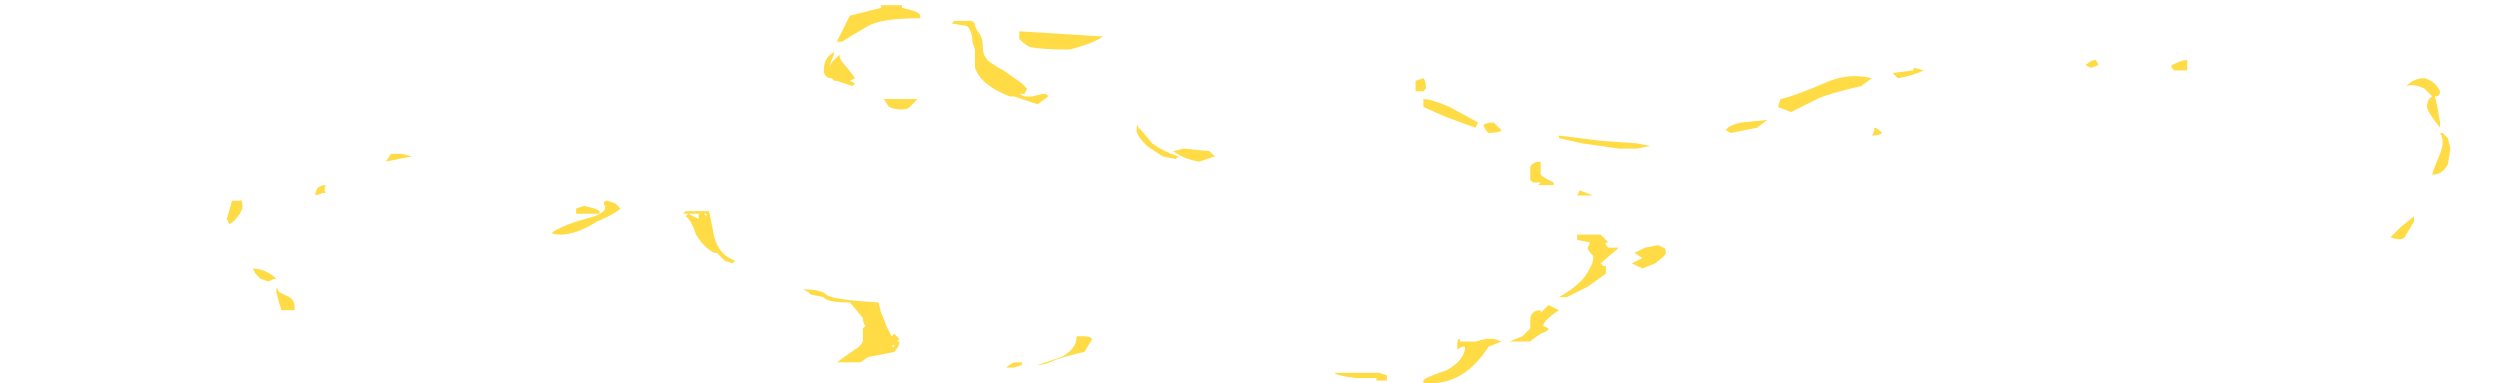 <?xml version="1.0" encoding="UTF-8" standalone="no"?>
<svg xmlns:ffdec="https://www.free-decompiler.com/flash" xmlns:xlink="http://www.w3.org/1999/xlink" ffdec:objectType="frame" height="51.45px" width="335.65px" xmlns="http://www.w3.org/2000/svg">
  <g transform="matrix(1.0, 0.0, 0.0, 1.0, 166.95, 33.95)">
    <use ffdec:characterId="1320" height="7.25" transform="matrix(7.0, 0.0, 0.0, 7.0, -136.5, -33.25)" width="42.65" xlink:href="#shape0"/>
  </g>
  <defs>
    <g id="shape0" transform="matrix(1.0, 0.0, 0.0, 1.0, 19.5, 4.75)">
      <path d="M4.8 -2.5 L4.95 -2.35 Q4.9 -2.3 4.7 -2.3 L4.65 -2.35 4.6 -2.45 Q4.65 -2.5 4.8 -2.5 M4.45 -2.4 L3.9 -2.6 Q3.55 -2.75 3.45 -2.8 L3.45 -2.95 Q3.6 -2.95 3.95 -2.8 L4.5 -2.5 4.45 -2.4 M3.5 -3.15 L3.45 -3.1 3.3 -3.1 3.3 -3.3 3.45 -3.35 Q3.5 -3.3 3.5 -3.15 M5.7 -1.75 L5.7 -1.5 Q5.75 -1.45 5.85 -1.4 L5.95 -1.35 5.95 -1.3 5.65 -1.3 5.7 -1.35 5.55 -1.35 5.5 -1.4 5.5 -1.65 Q5.55 -1.75 5.7 -1.75 M7.55 -2.0 L7.2 -2.0 6.5 -2.1 6.05 -2.2 6.05 -2.25 6.85 -2.15 7.55 -2.1 7.8 -2.05 7.55 -2.0 M6.65 -1.1 L6.4 -1.1 6.45 -1.2 6.7 -1.1 6.65 -1.1 M6.4 -0.35 L6.85 -0.35 7.0 -0.2 6.95 -0.2 6.95 -0.15 7.0 -0.1 7.2 -0.1 6.85 0.2 6.9 0.25 6.95 0.25 Q6.95 0.15 6.95 0.3 L6.95 0.4 6.6 0.65 6.2 0.85 6.05 0.85 Q6.4 0.65 6.55 0.45 6.75 0.15 6.7 0.05 6.6 -0.05 6.6 -0.1 L6.65 -0.2 6.4 -0.25 6.4 -0.35 M7.95 -0.15 L8.05 -0.1 Q8.1 -0.1 8.1 0.0 8.1 0.05 7.9 0.2 L7.65 0.3 7.45 0.2 Q7.55 0.15 7.65 0.1 L7.5 0.0 7.7 -0.1 7.95 -0.15 M10.5 -2.7 L10.25 -2.8 10.3 -2.95 Q10.55 -3.0 11.25 -3.3 11.65 -3.45 12.05 -3.35 L11.85 -3.2 Q11.2 -3.05 11.0 -2.95 L10.5 -2.7 M9.85 -2.4 L9.35 -2.3 9.25 -2.35 Q9.3 -2.45 9.55 -2.5 L10.05 -2.55 9.85 -2.4 M16.35 -3.7 L16.4 -3.6 16.25 -3.55 16.15 -3.6 Q16.25 -3.7 16.35 -3.7 M12.1 -2.4 Q12.15 -2.4 12.25 -2.3 12.2 -2.25 12.05 -2.25 12.1 -2.3 12.1 -2.4 M12.45 -3.45 L12.85 -3.5 12.85 -3.55 13.05 -3.5 Q12.85 -3.4 12.55 -3.35 L12.45 -3.45 M18.1 -3.7 L18.1 -3.5 17.85 -3.5 17.8 -3.55 17.8 -3.6 Q18.0 -3.7 18.1 -3.7 M22.85 -3.0 L22.9 -2.8 22.95 -2.5 22.95 -2.4 22.8 -2.6 Q22.7 -2.75 22.7 -2.8 22.7 -2.95 22.8 -3.0 L22.65 -3.15 Q22.45 -3.25 22.3 -3.2 22.45 -3.35 22.65 -3.35 22.85 -3.3 22.95 -3.1 22.95 -3.0 22.85 -3.0 M23.0 -2.3 L23.1 -2.2 23.15 -2.0 23.1 -1.7 Q23.0 -1.5 22.8 -1.5 22.8 -1.55 22.95 -1.9 23.05 -2.15 22.95 -2.3 L23.0 -2.3 M22.0 -0.3 L22.2 -0.5 22.45 -0.7 22.45 -0.6 22.3 -0.35 Q22.25 -0.2 22.0 -0.3 M6.05 1.1 Q5.75 1.3 5.75 1.4 L5.85 1.45 Q5.85 1.5 5.7 1.55 5.55 1.65 5.5 1.7 L5.1 1.7 5.35 1.6 5.5 1.45 5.5 1.3 Q5.5 1.1 5.7 1.1 L5.7 1.15 5.85 1.0 6.05 1.1 M4.35 1.7 L4.45 1.7 4.65 1.65 4.8 1.65 4.95 1.7 4.7 1.8 Q4.25 2.5 3.6 2.5 L3.45 2.5 3.45 2.45 Q3.45 2.4 3.9 2.25 4.25 2.05 4.25 1.8 L4.2 1.8 4.1 1.85 4.1 1.75 Q4.1 1.65 4.15 1.65 L4.15 1.7 4.35 1.7 M2.5 2.3 L2.6 2.3 2.75 2.35 2.75 2.45 2.55 2.45 2.55 2.4 2.15 2.4 Q1.75 2.35 1.75 2.3 L2.5 2.3 M2.55 2.4 L2.55 2.4 M-19.25 -1.0 Q-19.2 -1.05 -19.2 -0.85 L-19.25 -0.75 Q-19.35 -0.6 -19.45 -0.55 L-19.5 -0.65 -19.4 -1.0 -19.25 -1.0 M-17.6 -1.3 Q-17.65 -1.2 -17.6 -1.15 L-17.65 -1.15 -17.8 -1.1 Q-17.8 -1.3 -17.6 -1.3 M-15.95 -1.85 L-16.45 -1.75 -16.35 -1.9 -16.15 -1.9 -15.95 -1.85 M-13.25 -0.4 Q-13.1 -0.5 -12.8 -0.6 L-12.45 -0.7 Q-12.2 -0.8 -12.25 -0.9 -12.3 -1.0 -12.2 -1.0 L-12.05 -0.95 -11.95 -0.85 Q-12.05 -0.75 -12.4 -0.6 -12.8 -0.35 -13.1 -0.35 -13.3 -0.35 -13.25 -0.4 M-12.8 -0.75 L-12.8 -0.85 -12.65 -0.9 Q-12.4 -0.85 -12.35 -0.8 L-12.35 -0.75 -12.8 -0.75 M-7.9 -3.7 L-7.95 -3.55 -7.9 -3.65 -7.75 -3.8 Q-7.75 -3.7 -7.6 -3.55 L-7.45 -3.35 -7.55 -3.3 -7.45 -3.25 -7.5 -3.2 -7.8 -3.3 -7.85 -3.3 -7.9 -3.35 -7.95 -3.35 Q-8.05 -3.4 -8.05 -3.5 -8.05 -3.75 -7.85 -3.85 -7.85 -3.8 -7.9 -3.7 M-7.7 -4.05 L-7.8 -4.05 -7.55 -4.55 -6.95 -4.7 -6.95 -4.75 -6.55 -4.75 -6.55 -4.7 -6.35 -4.65 Q-6.2 -4.6 -6.2 -4.55 L-6.2 -4.5 Q-6.95 -4.5 -7.2 -4.35 -7.55 -4.15 -7.7 -4.05 M-10.45 -0.75 L-10.75 -0.75 -10.7 -0.8 -10.25 -0.8 -10.15 -0.3 Q-10.05 0.05 -9.75 0.15 L-9.8 0.2 -9.95 0.15 -10.1 0.0 -10.15 0.0 Q-10.35 -0.1 -10.5 -0.35 -10.6 -0.65 -10.7 -0.7 L-10.65 -0.75 -10.45 -0.65 -10.45 -0.75 M-10.35 -0.75 L-10.3 -0.7 -10.3 -0.75 -10.35 -0.75 M-6.4 -2.8 Q-6.45 -2.75 -6.55 -2.75 -6.7 -2.75 -6.8 -2.8 L-6.9 -2.95 -6.25 -2.95 -6.4 -2.8 M-5.25 -4.45 Q-5.15 -4.45 -5.15 -4.35 L-5.1 -4.25 Q-5.0 -4.15 -5.0 -3.95 -5.0 -3.75 -4.85 -3.65 L-4.7 -3.55 -4.6 -3.5 -4.25 -3.25 -4.15 -3.15 -4.2 -3.05 -4.3 -3.05 -4.2 -3.0 -4.05 -3.0 -3.85 -3.05 Q-3.75 -3.05 -3.75 -3.0 -3.8 -2.95 -3.95 -2.85 L-4.4 -3.0 -4.45 -3.0 Q-4.5 -3.0 -4.6 -3.05 -5.05 -3.25 -5.15 -3.55 L-5.15 -3.9 -5.2 -4.05 Q-5.2 -4.25 -5.3 -4.35 L-5.6 -4.4 -5.55 -4.45 -5.25 -4.45 M-4.3 -4.25 L-2.7 -4.15 Q-2.75 -4.1 -3.0 -4.0 -3.3 -3.9 -3.35 -3.9 -3.9 -3.9 -4.1 -3.95 -4.2 -4.0 -4.3 -4.1 L-4.3 -4.25 M-1.3 -1.8 L-1.55 -1.85 -1.85 -2.05 Q-2.05 -2.25 -2.05 -2.35 -2.05 -2.55 -2.0 -2.35 L-2.0 -2.4 -1.75 -2.1 Q-1.55 -1.95 -1.25 -1.85 L-1.3 -1.8 M-0.55 -1.85 L-0.85 -1.75 Q-1.15 -1.8 -1.35 -1.95 L-1.15 -2.0 -0.65 -1.95 -0.55 -1.85 M-3.05 1.6 Q-2.95 1.6 -2.9 1.65 L-3.05 1.9 Q-3.3 1.95 -3.6 2.05 -3.8 2.15 -3.95 2.15 L-3.5 2.0 Q-3.2 1.85 -3.2 1.6 L-3.05 1.6 M-4.55 2.2 Q-4.5 2.15 -4.4 2.1 L-4.25 2.1 -4.25 2.15 -4.4 2.2 -4.55 2.2 M-6.85 1.4 L-6.75 1.6 -6.7 1.55 -6.6 1.65 -6.65 1.7 -6.6 1.7 Q-6.6 1.8 -6.7 1.9 L-7.2 2.0 -7.35 2.1 -7.8 2.1 -7.45 1.85 Q-7.35 1.8 -7.3 1.7 L-7.3 1.45 -7.25 1.4 Q-7.3 1.35 -7.3 1.25 L-7.55 0.95 Q-8.0 0.95 -8.05 0.85 L-8.3 0.8 -8.35 0.75 -8.45 0.7 Q-8.1 0.7 -8.0 0.8 -7.9 0.9 -7.0 0.95 L-6.95 1.15 Q-6.9 1.25 -6.85 1.4 M-7.3 1.75 L-7.3 1.75 M-6.7 1.8 L-6.7 1.75 -6.75 1.8 -6.7 1.8 M-18.5 0.75 L-18.3 0.85 Q-18.2 0.9 -18.2 1.05 L-18.2 1.1 -18.45 1.1 -18.5 0.95 -18.55 0.75 Q-18.55 0.6 -18.5 0.75 M-18.55 0.5 L-18.6 0.5 -18.7 0.55 -18.85 0.5 -18.95 0.4 -19.0 0.3 Q-18.8 0.3 -18.6 0.45 L-18.55 0.5" fill="#ffdc45" fill-rule="evenodd" stroke="none"/>
    </g>
  </defs>
</svg>
